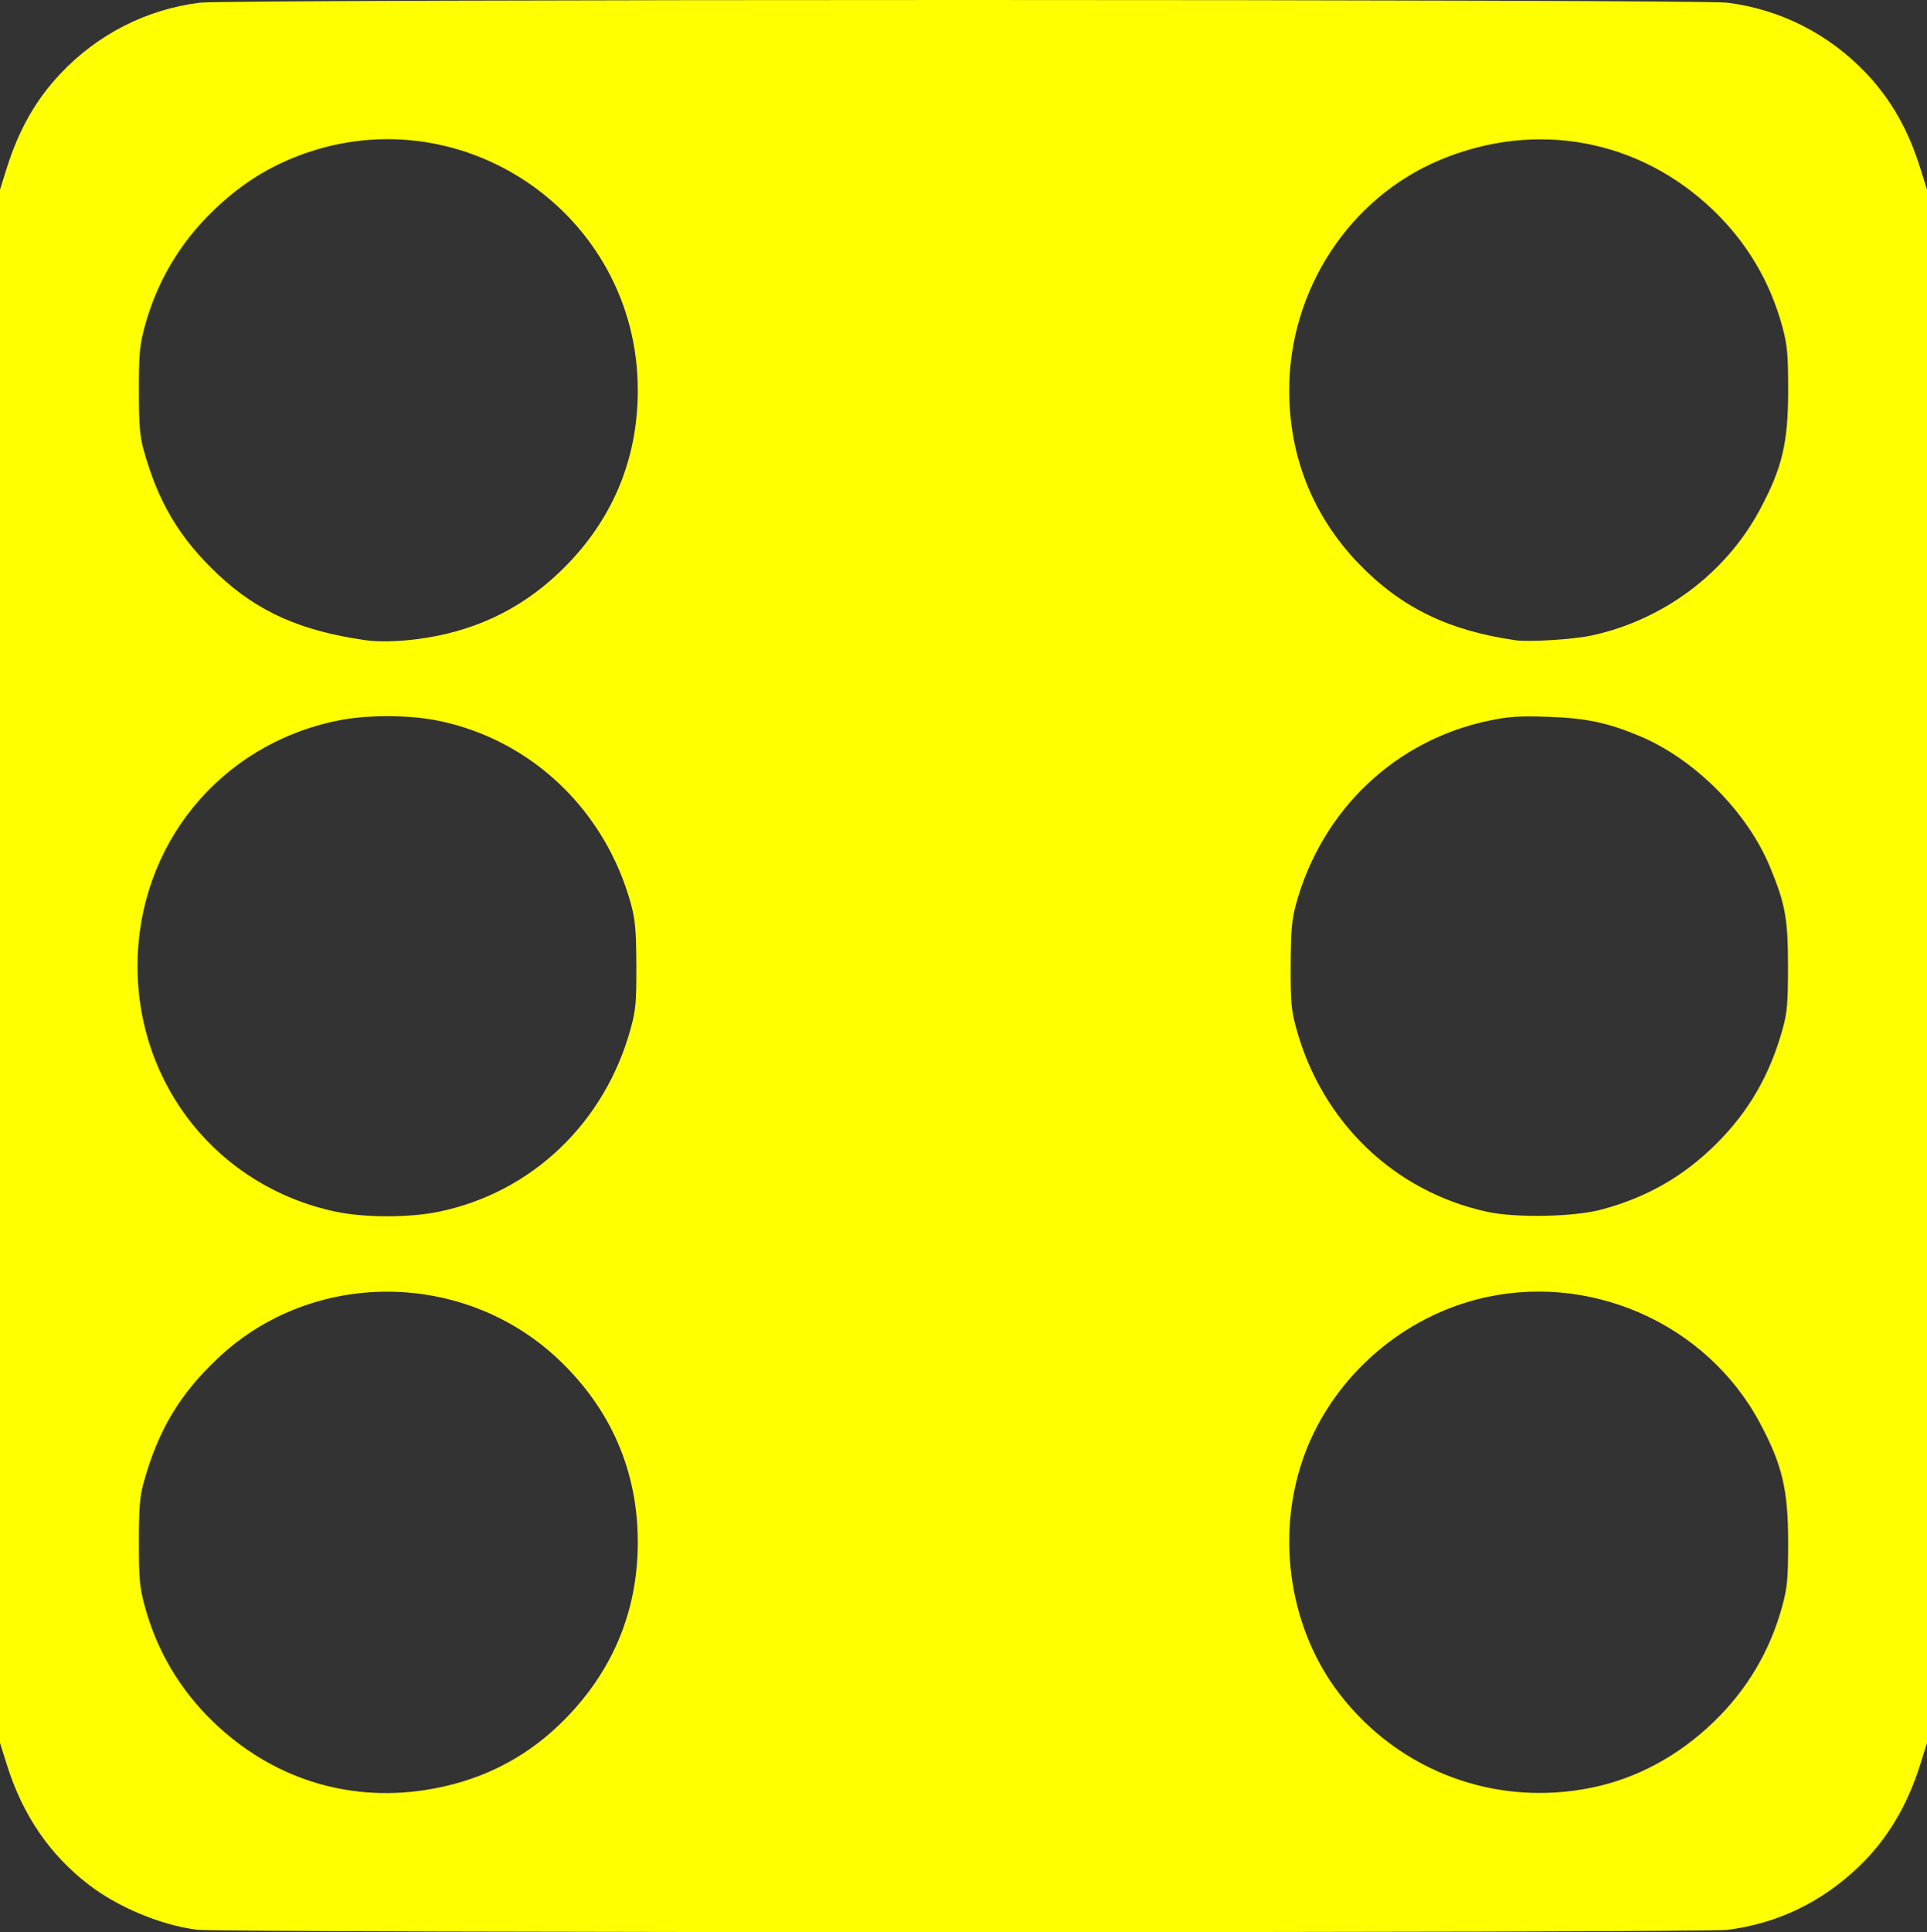 <?xml version="1.0" encoding="UTF-8" standalone="no"?>
<svg
   width="540.332"
   height="541.675"
   version="1.1"
   id="svg8"
   sodipodi:docname="dice-6.svg"
   inkscape:version="1.1 (c68e22c387, 2021-05-23)"
   inkscape:export-filename="C:\Users\varun\Code\imperials\ui_next\public\assets\dice\dice-6.png"
   inkscape:export-xdpi="46.02"
   inkscape:export-ydpi="46.02"
   xmlns:inkscape="http://www.inkscape.org/namespaces/inkscape"
   xmlns:sodipodi="http://sodipodi.sourceforge.net/DTD/sodipodi-0.dtd"
   xmlns="http://www.w3.org/2000/svg"
   xmlns:svg="http://www.w3.org/2000/svg">
  <rect width="100%" height="100%" fill="#333333" stroke="none"/>
  <defs
     id="defs12" />
  <sodipodi:namedview
     id="namedview10"
     pagecolor="#ffffff"
     bordercolor="#666666"
     borderopacity="1.0"
     inkscape:pageshadow="2"
     inkscape:pageopacity="0.0"
     inkscape:pagecheckerboard="0"
     showgrid="false"
     inkscape:zoom="1.4398564"
     inkscape:cx="270.51309"
     inkscape:cy="269.81857"
     inkscape:window-width="1920"
     inkscape:window-height="991"
     inkscape:window-x="1911"
     inkscape:window-y="-9"
     inkscape:window-maximized="1"
     inkscape:current-layer="svg8"
     fit-margin-top="0"
     fit-margin-left="0"
     fit-margin-right="0"
     fit-margin-bottom="0" />
  <path
     style="fill:#ffff00;stroke:none;stroke-width:0.696;stop-color:#000000"
     d="M 55.214,540.995 C 45.044,539.685 33.054,534.682 24.777,528.294 13.855,519.863 6.338,508.825 1.915,494.725 L 0,488.622 V 270.892 53.162 L 1.915,47.058 C 5.274,36.348 10.09,27.892 16.979,20.609 27.426,9.565 41.062,2.629 56.01,0.754 c 8.02,-1.006 420.292,-1.006 428.313,0 14.948,1.874 28.584,8.811 39.031,19.855 6.889,7.283 11.705,15.738 15.064,26.449 l 1.915,6.104 V 270.892 488.622 l -1.915,6.104 c -3.646,11.625 -9.384,21.144 -17.279,28.667 -10.439,9.948 -22.829,15.883 -36.816,17.637 -7.041,0.883 -422.241,0.85 -429.108,-0.034 z m 63.895,-39.15 c 14.789,-2.255 27.371,-8.371 37.744,-18.348 14.545,-13.99 21.984,-31.292 21.984,-51.13 0,-19.949 -7.536,-37.341 -22.199,-51.231 -26.54,-25.141 -68.841,-25.39 -95.334,-0.561 -10.977,10.288 -17.017,20.424 -21.136,35.471 -0.96,3.506 -1.235,7.151 -1.233,16.321 0.002,10.13 0.229,12.645 1.597,17.71 3.421,12.669 9.891,23.613 19.335,32.705 16.233,15.628 37.305,22.409 59.242,19.064 z m 327.453,-0.734 c 12.476,-2.595 24.069,-8.863 33.902,-18.33 9.444,-9.092 15.914,-20.036 19.335,-32.705 1.368,-5.065 1.594,-7.58 1.597,-17.71 0.003,-14.773 -1.668,-21.795 -7.988,-33.562 -15.099,-28.112 -48.383,-42.571 -79.401,-34.491 -22.551,5.874 -41.366,23.252 -48.784,45.058 -7.517,22.096 -3.458,47.618 10.429,65.586 16.829,21.773 43.924,31.767 70.911,26.154 z M 123.017,339.711 c 26.154,-5.398 46.635,-24.979 53.87,-51.504 1.389,-5.092 1.59,-7.396 1.543,-17.663 -0.044,-9.731 -0.31,-12.741 -1.513,-17.117 -7.227,-26.303 -27.886,-45.986 -53.9,-51.355 -8.393,-1.732 -20.238,-1.738 -28.563,-0.014 -32.983,6.83 -55.89,35.042 -55.89,68.833 0,33.604 22.805,61.851 55.543,68.796 8.101,1.719 20.648,1.729 28.911,0.024 z m 326.108,-0.632 c 12.741,-3.42 23.048,-9.34 32.205,-18.498 9.118,-9.118 14.95,-19.245 18.546,-32.205 1.25,-4.504 1.479,-7.216 1.479,-17.485 0,-13.354 -0.765,-17.546 -5.1,-27.959 -6.432,-15.45 -21.206,-30.224 -36.656,-36.656 -8.913,-3.71 -14.909,-4.962 -25.528,-5.328 -7.951,-0.274 -10.941,-0.083 -16.403,1.046 -26.363,5.451 -46.993,25.009 -54.253,51.433 -1.203,4.377 -1.469,7.387 -1.513,17.117 -0.047,10.267 0.154,12.571 1.543,17.663 7.18,26.323 27.459,45.833 53.545,51.514 8.144,1.774 24.343,1.45 32.135,-0.642 z M 116.749,179.209 c 15.666,-1.964 28.84,-8.095 39.889,-18.561 14.663,-13.89 22.199,-31.282 22.199,-51.231 0,-49.816 -50.299,-83.848 -96.433,-65.245 -8.366,3.373 -15.542,8.096 -22.537,14.83 -9.444,9.092 -15.914,20.036 -19.335,32.705 -1.368,5.065 -1.594,7.58 -1.597,17.71 -0.002,9.17 0.274,12.815 1.233,16.321 4.119,15.047 10.159,25.183 21.136,35.471 11.015,10.323 23.074,15.677 41.137,18.263 3.584,0.513 8.895,0.416 14.308,-0.263 z m 329.218,-0.981 c 20.182,-4.245 37.833,-17.36 47.441,-35.249 6.32,-11.767 7.991,-18.788 7.988,-33.562 -0.002,-10.13 -0.229,-12.645 -1.597,-17.71 -3.421,-12.669 -9.891,-23.613 -19.335,-32.705 -20.796,-20.021 -49.791,-25.385 -76.642,-14.177 -25.423,10.611 -42.328,36.408 -42.328,64.592 0,18.608 6.645,35.225 19.399,48.505 11.866,12.356 25.273,18.91 44.149,21.58 3.674,0.52 15.951,-0.228 20.925,-1.274 z"
     id="path903" />
</svg>
